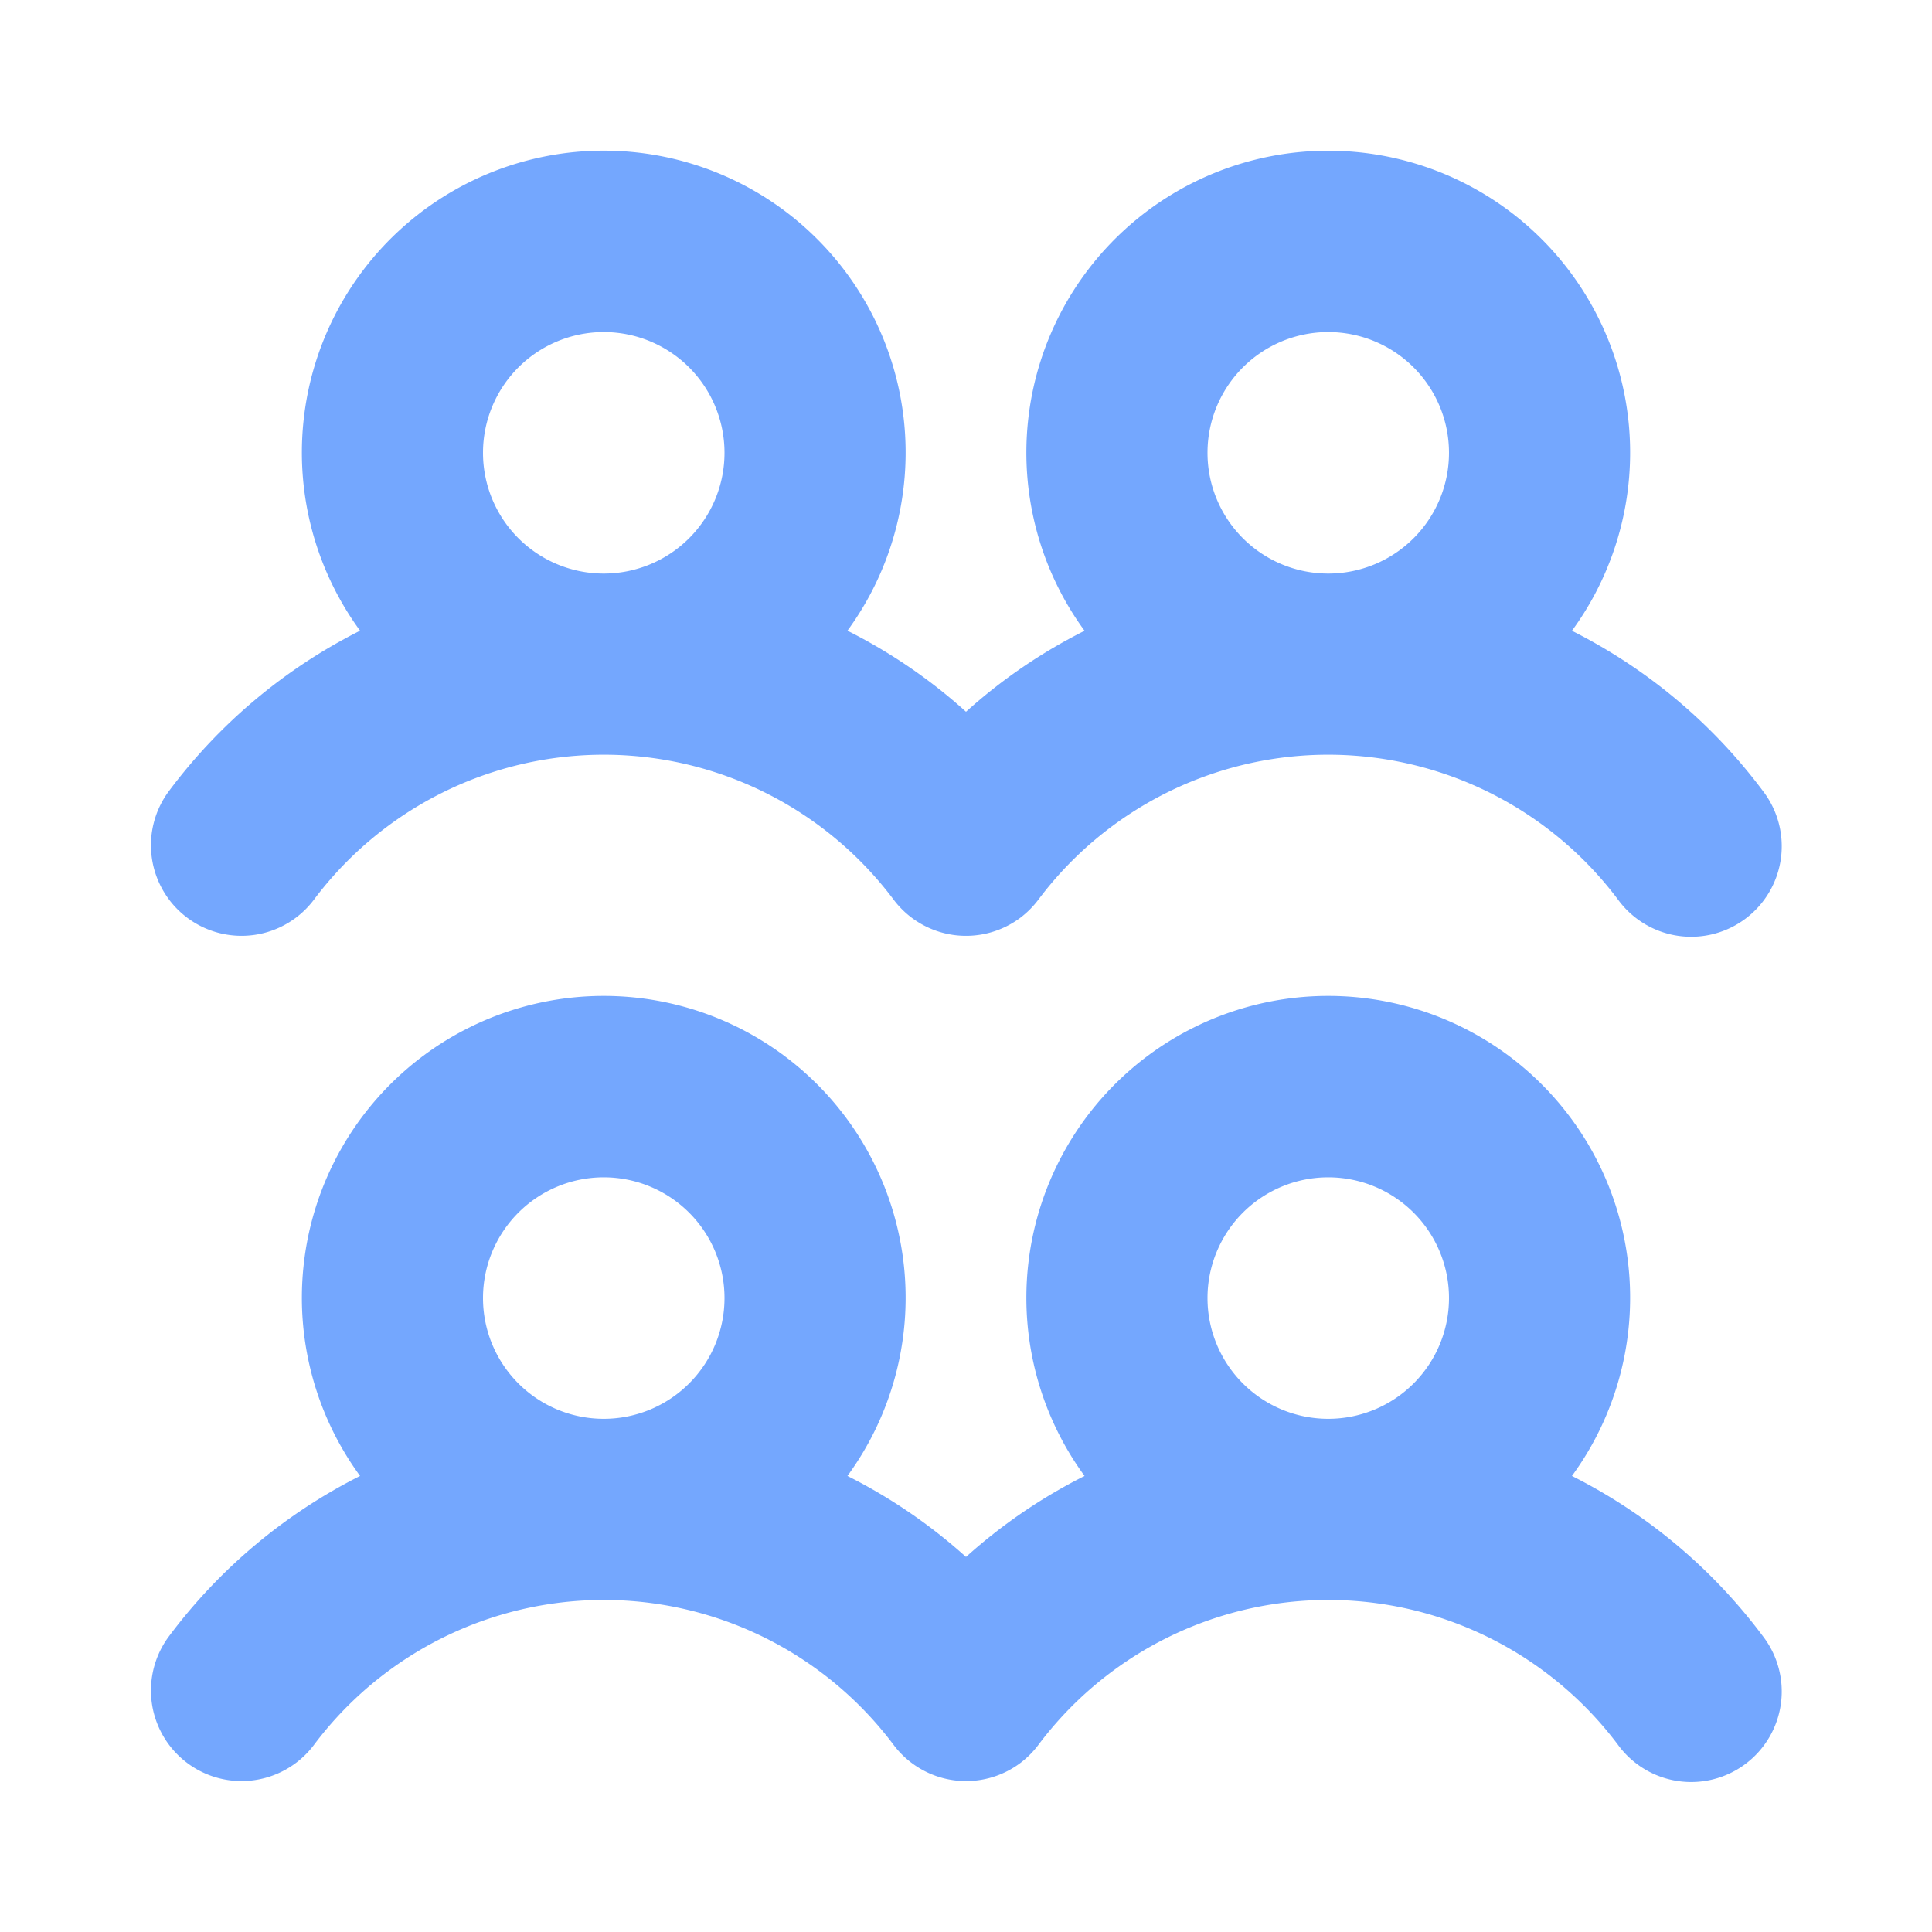 <svg xmlns="http://www.w3.org/2000/svg" width="40" height="40" fill="#74a7fe" viewBox="0 0 256 256"><path d="M24.79,121.59a12,12,0,0,0,16.81-2.38,48,48,0,0,1,76.81,0,12,12,0,0,0,16.8,2.39,12.24,12.24,0,0,0,2.38-2.39h0a48,48,0,0,1,76.81,0,12,12,0,1,0,19.19-14.41,72,72,0,0,0-25.3-21.22,40,40,0,1,0-64.58,0A71,71,0,0,0,128,94.31a71,71,0,0,0-15.71-10.74,40,40,0,1,0-64.58,0,72,72,0,0,0-25.3,21.22A12,12,0,0,0,24.79,121.59ZM176,44a16,16,0,1,1-16,16A16,16,0,0,1,176,44ZM80,44A16,16,0,1,1,64,60,16,16,0,0,1,80,44ZM208.29,195.57a40,40,0,1,0-64.58,0A71.31,71.31,0,0,0,128,206.3a71.31,71.31,0,0,0-15.71-10.73,40,40,0,1,0-64.58,0,72,72,0,0,0-25.3,21.22A12,12,0,0,0,41.6,231.21a48,48,0,0,1,76.81,0,12,12,0,0,0,16.8,2.39,12.24,12.24,0,0,0,2.38-2.39h0a48,48,0,0,1,76.81,0,12,12,0,1,0,19.19-14.41A71.91,71.91,0,0,0,208.29,195.57ZM80,156a16,16,0,1,1-16,16A16,16,0,0,1,80,156Zm96,0a16,16,0,1,1-16,16A16,16,0,0,1,176,156Z"></path></svg>